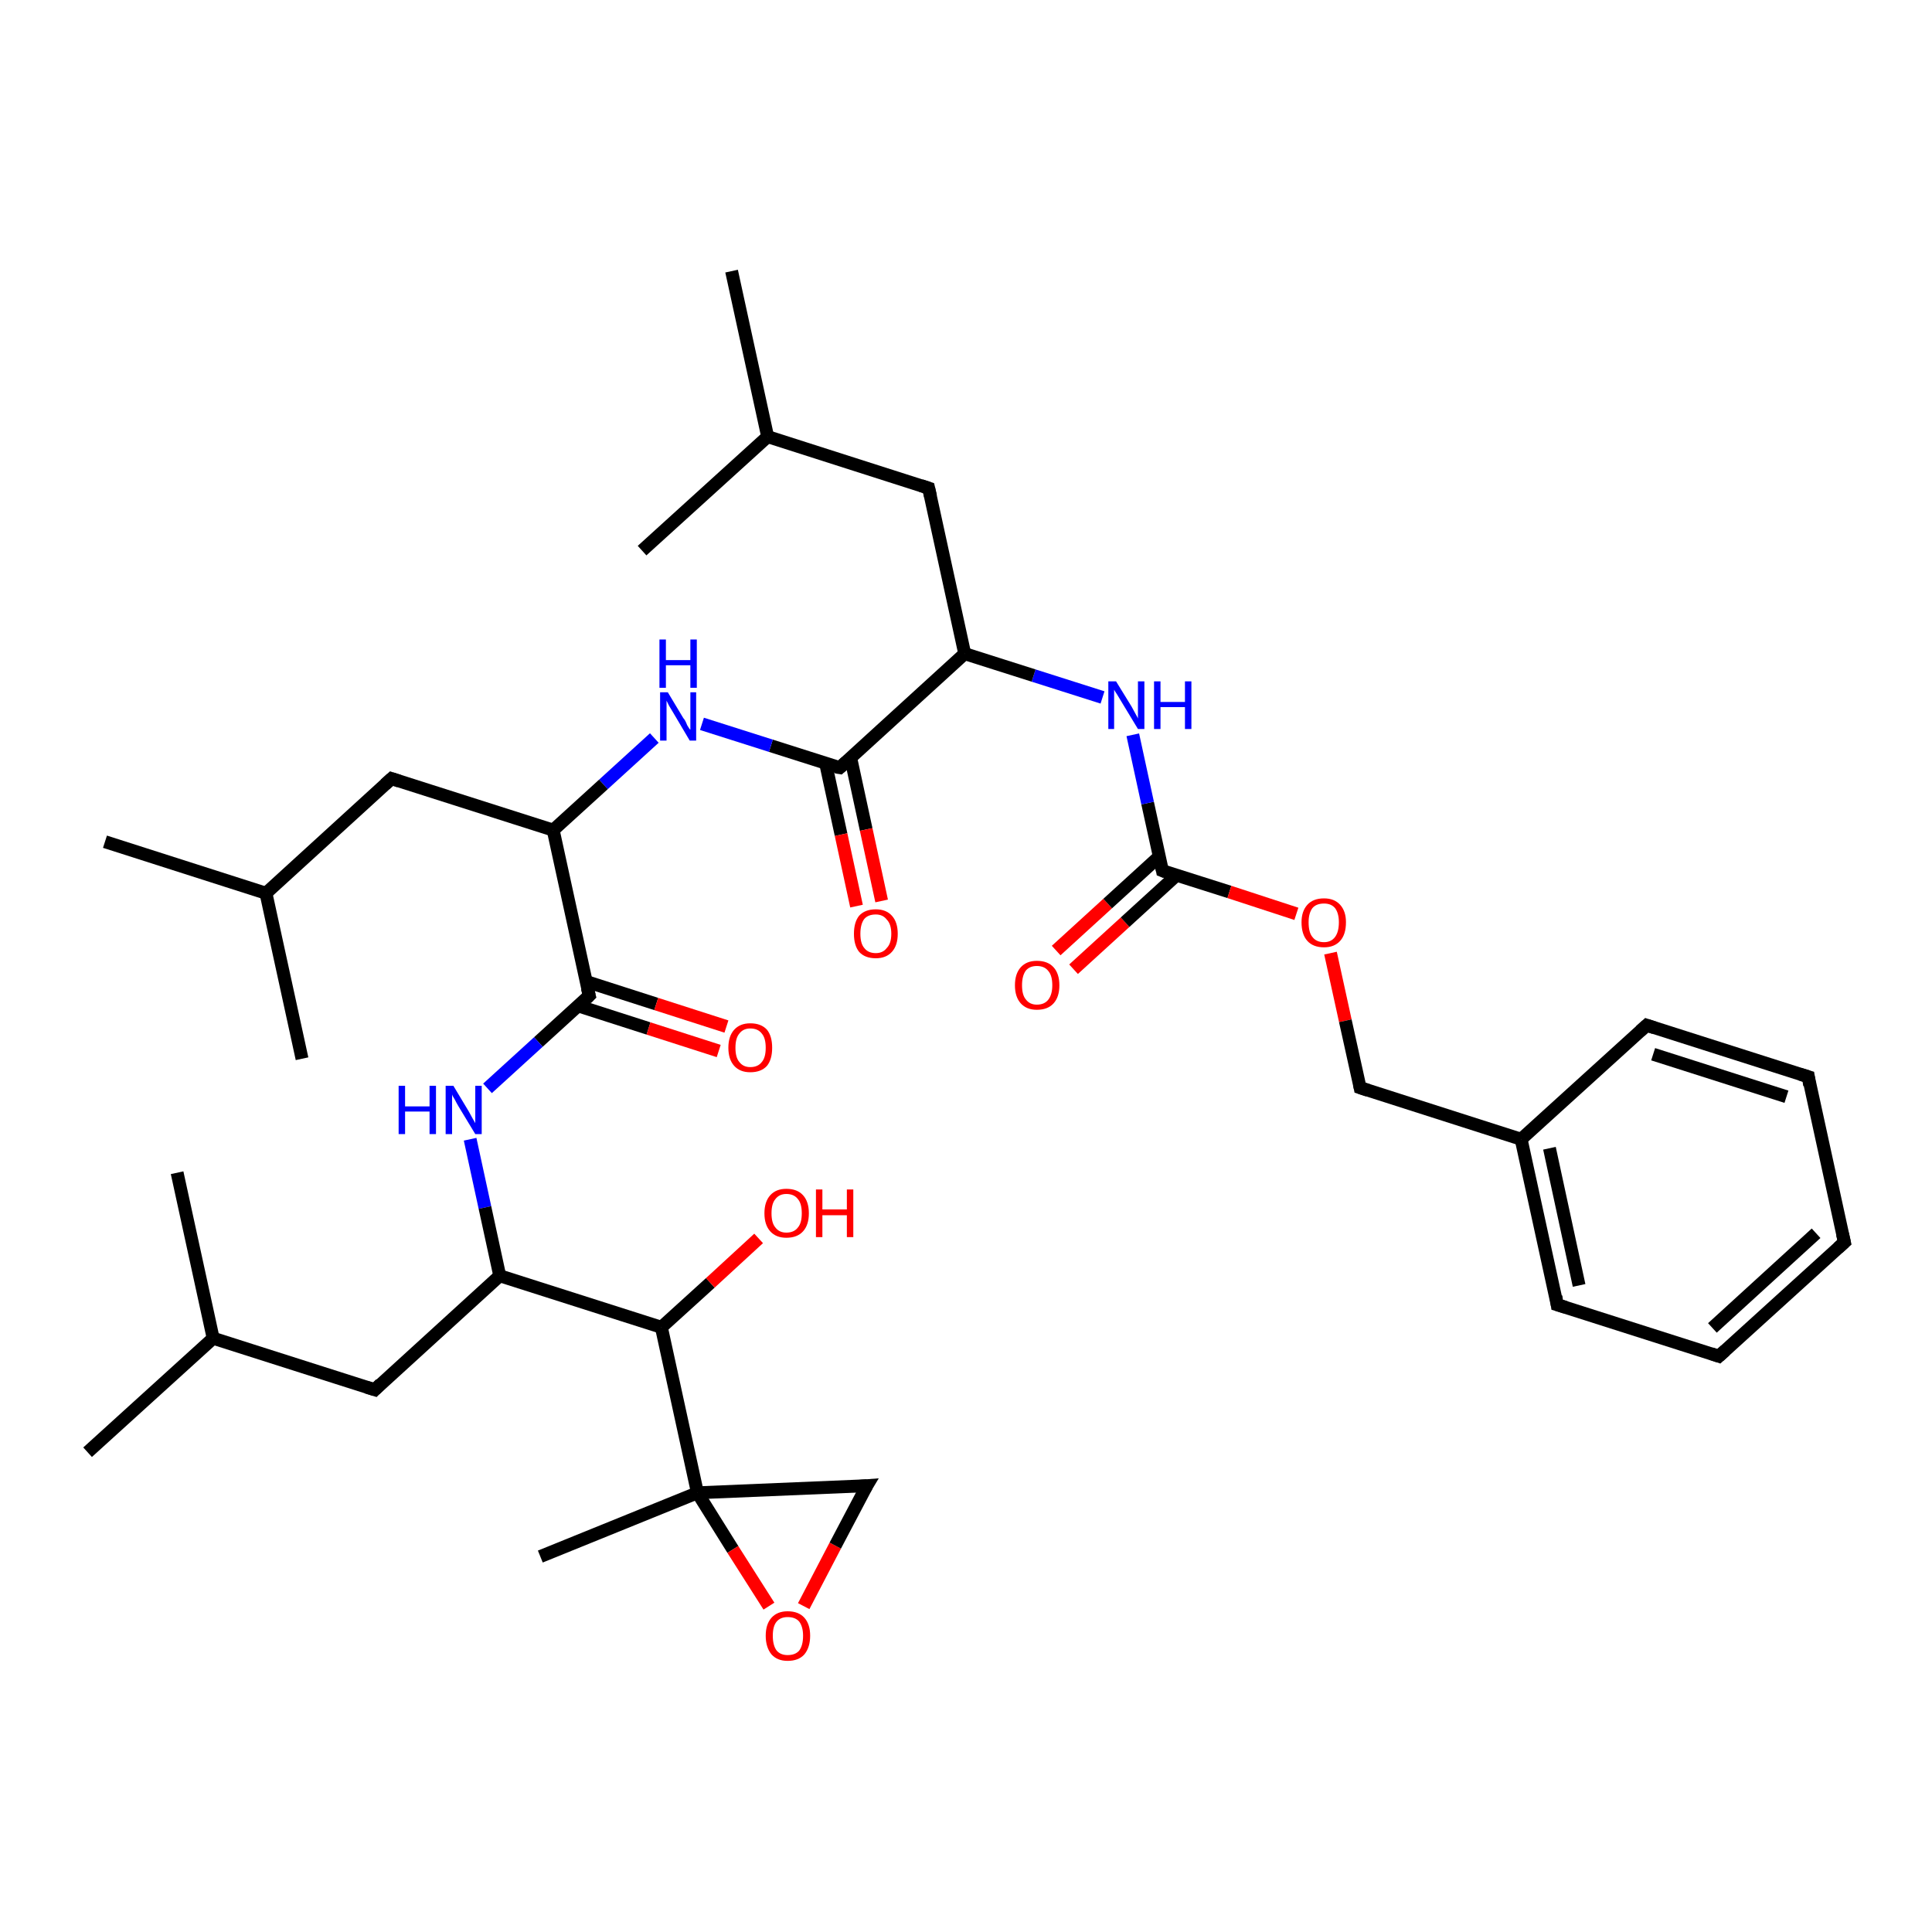 <?xml version='1.0' encoding='iso-8859-1'?>
<svg version='1.1' baseProfile='full'
              xmlns='http://www.w3.org/2000/svg'
                      xmlns:rdkit='http://www.rdkit.org/xml'
                      xmlns:xlink='http://www.w3.org/1999/xlink'
                  xml:space='preserve'
width='300px' height='300px' viewBox='0 0 300 300'>
<!-- END OF HEADER -->
<rect style='opacity:1.0;fill:#FFFFFF;stroke:none' width='300.0' height='300.0' x='0.0' y='0.0'> </rect>
<path class='bond-0 atom-0 atom-1' d='M 164.0,147.6 L 172.0,140.3' style='fill:none;fill-rule:evenodd;stroke:#FF0000;stroke-width:2.0px;stroke-linecap:butt;stroke-linejoin:miter;stroke-opacity:1' />
<path class='bond-0 atom-0 atom-1' d='M 172.0,140.3 L 180.0,133.0' style='fill:none;fill-rule:evenodd;stroke:#000000;stroke-width:2.0px;stroke-linecap:butt;stroke-linejoin:miter;stroke-opacity:1' />
<path class='bond-0 atom-0 atom-1' d='M 166.7,150.5 L 174.7,143.2' style='fill:none;fill-rule:evenodd;stroke:#FF0000;stroke-width:2.0px;stroke-linecap:butt;stroke-linejoin:miter;stroke-opacity:1' />
<path class='bond-0 atom-0 atom-1' d='M 174.7,143.2 L 182.7,135.9' style='fill:none;fill-rule:evenodd;stroke:#000000;stroke-width:2.0px;stroke-linecap:butt;stroke-linejoin:miter;stroke-opacity:1' />
<path class='bond-1 atom-1 atom-2' d='M 180.5,135.2 L 190.9,138.5' style='fill:none;fill-rule:evenodd;stroke:#000000;stroke-width:2.0px;stroke-linecap:butt;stroke-linejoin:miter;stroke-opacity:1' />
<path class='bond-1 atom-1 atom-2' d='M 190.9,138.5 L 201.3,141.9' style='fill:none;fill-rule:evenodd;stroke:#FF0000;stroke-width:2.0px;stroke-linecap:butt;stroke-linejoin:miter;stroke-opacity:1' />
<path class='bond-2 atom-2 atom-3' d='M 206.6,148.0 L 208.9,158.5' style='fill:none;fill-rule:evenodd;stroke:#FF0000;stroke-width:2.0px;stroke-linecap:butt;stroke-linejoin:miter;stroke-opacity:1' />
<path class='bond-2 atom-2 atom-3' d='M 208.9,158.5 L 211.2,168.9' style='fill:none;fill-rule:evenodd;stroke:#000000;stroke-width:2.0px;stroke-linecap:butt;stroke-linejoin:miter;stroke-opacity:1' />
<path class='bond-3 atom-3 atom-4' d='M 211.2,168.9 L 236.2,176.9' style='fill:none;fill-rule:evenodd;stroke:#000000;stroke-width:2.0px;stroke-linecap:butt;stroke-linejoin:miter;stroke-opacity:1' />
<path class='bond-4 atom-4 atom-5' d='M 236.2,176.9 L 241.8,202.6' style='fill:none;fill-rule:evenodd;stroke:#000000;stroke-width:2.0px;stroke-linecap:butt;stroke-linejoin:miter;stroke-opacity:1' />
<path class='bond-4 atom-4 atom-5' d='M 240.6,178.3 L 245.2,199.6' style='fill:none;fill-rule:evenodd;stroke:#000000;stroke-width:2.0px;stroke-linecap:butt;stroke-linejoin:miter;stroke-opacity:1' />
<path class='bond-5 atom-5 atom-6' d='M 241.8,202.6 L 266.9,210.6' style='fill:none;fill-rule:evenodd;stroke:#000000;stroke-width:2.0px;stroke-linecap:butt;stroke-linejoin:miter;stroke-opacity:1' />
<path class='bond-6 atom-6 atom-7' d='M 266.9,210.6 L 286.4,192.9' style='fill:none;fill-rule:evenodd;stroke:#000000;stroke-width:2.0px;stroke-linecap:butt;stroke-linejoin:miter;stroke-opacity:1' />
<path class='bond-6 atom-6 atom-7' d='M 265.9,206.2 L 282.0,191.5' style='fill:none;fill-rule:evenodd;stroke:#000000;stroke-width:2.0px;stroke-linecap:butt;stroke-linejoin:miter;stroke-opacity:1' />
<path class='bond-7 atom-7 atom-8' d='M 286.4,192.9 L 280.8,167.2' style='fill:none;fill-rule:evenodd;stroke:#000000;stroke-width:2.0px;stroke-linecap:butt;stroke-linejoin:miter;stroke-opacity:1' />
<path class='bond-8 atom-8 atom-9' d='M 280.8,167.2 L 255.7,159.2' style='fill:none;fill-rule:evenodd;stroke:#000000;stroke-width:2.0px;stroke-linecap:butt;stroke-linejoin:miter;stroke-opacity:1' />
<path class='bond-8 atom-8 atom-9' d='M 277.4,170.3 L 256.7,163.7' style='fill:none;fill-rule:evenodd;stroke:#000000;stroke-width:2.0px;stroke-linecap:butt;stroke-linejoin:miter;stroke-opacity:1' />
<path class='bond-9 atom-1 atom-10' d='M 180.5,135.2 L 178.2,124.7' style='fill:none;fill-rule:evenodd;stroke:#000000;stroke-width:2.0px;stroke-linecap:butt;stroke-linejoin:miter;stroke-opacity:1' />
<path class='bond-9 atom-1 atom-10' d='M 178.2,124.7 L 175.9,114.1' style='fill:none;fill-rule:evenodd;stroke:#0000FF;stroke-width:2.0px;stroke-linecap:butt;stroke-linejoin:miter;stroke-opacity:1' />
<path class='bond-10 atom-10 atom-11' d='M 171.2,108.3 L 160.5,104.9' style='fill:none;fill-rule:evenodd;stroke:#0000FF;stroke-width:2.0px;stroke-linecap:butt;stroke-linejoin:miter;stroke-opacity:1' />
<path class='bond-10 atom-10 atom-11' d='M 160.5,104.9 L 149.8,101.5' style='fill:none;fill-rule:evenodd;stroke:#000000;stroke-width:2.0px;stroke-linecap:butt;stroke-linejoin:miter;stroke-opacity:1' />
<path class='bond-11 atom-11 atom-12' d='M 149.8,101.5 L 130.4,119.2' style='fill:none;fill-rule:evenodd;stroke:#000000;stroke-width:2.0px;stroke-linecap:butt;stroke-linejoin:miter;stroke-opacity:1' />
<path class='bond-12 atom-12 atom-13' d='M 128.2,118.5 L 130.6,129.6' style='fill:none;fill-rule:evenodd;stroke:#000000;stroke-width:2.0px;stroke-linecap:butt;stroke-linejoin:miter;stroke-opacity:1' />
<path class='bond-12 atom-12 atom-13' d='M 130.6,129.6 L 133.0,140.7' style='fill:none;fill-rule:evenodd;stroke:#FF0000;stroke-width:2.0px;stroke-linecap:butt;stroke-linejoin:miter;stroke-opacity:1' />
<path class='bond-12 atom-12 atom-13' d='M 132.1,117.7 L 134.5,128.8' style='fill:none;fill-rule:evenodd;stroke:#000000;stroke-width:2.0px;stroke-linecap:butt;stroke-linejoin:miter;stroke-opacity:1' />
<path class='bond-12 atom-12 atom-13' d='M 134.5,128.8 L 136.9,139.9' style='fill:none;fill-rule:evenodd;stroke:#FF0000;stroke-width:2.0px;stroke-linecap:butt;stroke-linejoin:miter;stroke-opacity:1' />
<path class='bond-13 atom-12 atom-14' d='M 130.4,119.2 L 119.7,115.8' style='fill:none;fill-rule:evenodd;stroke:#000000;stroke-width:2.0px;stroke-linecap:butt;stroke-linejoin:miter;stroke-opacity:1' />
<path class='bond-13 atom-12 atom-14' d='M 119.7,115.8 L 109.0,112.4' style='fill:none;fill-rule:evenodd;stroke:#0000FF;stroke-width:2.0px;stroke-linecap:butt;stroke-linejoin:miter;stroke-opacity:1' />
<path class='bond-14 atom-14 atom-15' d='M 101.6,114.6 L 93.7,121.8' style='fill:none;fill-rule:evenodd;stroke:#0000FF;stroke-width:2.0px;stroke-linecap:butt;stroke-linejoin:miter;stroke-opacity:1' />
<path class='bond-14 atom-14 atom-15' d='M 93.7,121.8 L 85.9,128.9' style='fill:none;fill-rule:evenodd;stroke:#000000;stroke-width:2.0px;stroke-linecap:butt;stroke-linejoin:miter;stroke-opacity:1' />
<path class='bond-15 atom-15 atom-16' d='M 85.9,128.9 L 91.5,154.6' style='fill:none;fill-rule:evenodd;stroke:#000000;stroke-width:2.0px;stroke-linecap:butt;stroke-linejoin:miter;stroke-opacity:1' />
<path class='bond-16 atom-16 atom-17' d='M 89.8,156.2 L 100.7,159.7' style='fill:none;fill-rule:evenodd;stroke:#000000;stroke-width:2.0px;stroke-linecap:butt;stroke-linejoin:miter;stroke-opacity:1' />
<path class='bond-16 atom-16 atom-17' d='M 100.7,159.7 L 111.6,163.2' style='fill:none;fill-rule:evenodd;stroke:#FF0000;stroke-width:2.0px;stroke-linecap:butt;stroke-linejoin:miter;stroke-opacity:1' />
<path class='bond-16 atom-16 atom-17' d='M 91.0,152.4 L 101.9,155.9' style='fill:none;fill-rule:evenodd;stroke:#000000;stroke-width:2.0px;stroke-linecap:butt;stroke-linejoin:miter;stroke-opacity:1' />
<path class='bond-16 atom-16 atom-17' d='M 101.9,155.9 L 112.8,159.4' style='fill:none;fill-rule:evenodd;stroke:#FF0000;stroke-width:2.0px;stroke-linecap:butt;stroke-linejoin:miter;stroke-opacity:1' />
<path class='bond-17 atom-16 atom-18' d='M 91.5,154.6 L 83.6,161.8' style='fill:none;fill-rule:evenodd;stroke:#000000;stroke-width:2.0px;stroke-linecap:butt;stroke-linejoin:miter;stroke-opacity:1' />
<path class='bond-17 atom-16 atom-18' d='M 83.6,161.8 L 75.7,169.0' style='fill:none;fill-rule:evenodd;stroke:#0000FF;stroke-width:2.0px;stroke-linecap:butt;stroke-linejoin:miter;stroke-opacity:1' />
<path class='bond-18 atom-18 atom-19' d='M 73.0,176.9 L 75.3,187.5' style='fill:none;fill-rule:evenodd;stroke:#0000FF;stroke-width:2.0px;stroke-linecap:butt;stroke-linejoin:miter;stroke-opacity:1' />
<path class='bond-18 atom-18 atom-19' d='M 75.3,187.5 L 77.6,198.1' style='fill:none;fill-rule:evenodd;stroke:#000000;stroke-width:2.0px;stroke-linecap:butt;stroke-linejoin:miter;stroke-opacity:1' />
<path class='bond-19 atom-19 atom-20' d='M 77.6,198.1 L 102.7,206.1' style='fill:none;fill-rule:evenodd;stroke:#000000;stroke-width:2.0px;stroke-linecap:butt;stroke-linejoin:miter;stroke-opacity:1' />
<path class='bond-20 atom-20 atom-21' d='M 102.7,206.1 L 110.3,199.2' style='fill:none;fill-rule:evenodd;stroke:#000000;stroke-width:2.0px;stroke-linecap:butt;stroke-linejoin:miter;stroke-opacity:1' />
<path class='bond-20 atom-20 atom-21' d='M 110.3,199.2 L 117.8,192.3' style='fill:none;fill-rule:evenodd;stroke:#FF0000;stroke-width:2.0px;stroke-linecap:butt;stroke-linejoin:miter;stroke-opacity:1' />
<path class='bond-21 atom-20 atom-22' d='M 102.7,206.1 L 108.3,231.8' style='fill:none;fill-rule:evenodd;stroke:#000000;stroke-width:2.0px;stroke-linecap:butt;stroke-linejoin:miter;stroke-opacity:1' />
<path class='bond-22 atom-22 atom-23' d='M 108.3,231.8 L 113.8,240.6' style='fill:none;fill-rule:evenodd;stroke:#000000;stroke-width:2.0px;stroke-linecap:butt;stroke-linejoin:miter;stroke-opacity:1' />
<path class='bond-22 atom-22 atom-23' d='M 113.8,240.6 L 119.4,249.4' style='fill:none;fill-rule:evenodd;stroke:#FF0000;stroke-width:2.0px;stroke-linecap:butt;stroke-linejoin:miter;stroke-opacity:1' />
<path class='bond-23 atom-23 atom-24' d='M 124.8,249.4 L 129.7,240.0' style='fill:none;fill-rule:evenodd;stroke:#FF0000;stroke-width:2.0px;stroke-linecap:butt;stroke-linejoin:miter;stroke-opacity:1' />
<path class='bond-23 atom-23 atom-24' d='M 129.7,240.0 L 134.6,230.7' style='fill:none;fill-rule:evenodd;stroke:#000000;stroke-width:2.0px;stroke-linecap:butt;stroke-linejoin:miter;stroke-opacity:1' />
<path class='bond-24 atom-22 atom-25' d='M 108.3,231.8 L 83.9,241.7' style='fill:none;fill-rule:evenodd;stroke:#000000;stroke-width:2.0px;stroke-linecap:butt;stroke-linejoin:miter;stroke-opacity:1' />
<path class='bond-25 atom-19 atom-26' d='M 77.6,198.1 L 58.2,215.8' style='fill:none;fill-rule:evenodd;stroke:#000000;stroke-width:2.0px;stroke-linecap:butt;stroke-linejoin:miter;stroke-opacity:1' />
<path class='bond-26 atom-26 atom-27' d='M 58.2,215.8 L 33.1,207.8' style='fill:none;fill-rule:evenodd;stroke:#000000;stroke-width:2.0px;stroke-linecap:butt;stroke-linejoin:miter;stroke-opacity:1' />
<path class='bond-27 atom-27 atom-28' d='M 33.1,207.8 L 13.6,225.5' style='fill:none;fill-rule:evenodd;stroke:#000000;stroke-width:2.0px;stroke-linecap:butt;stroke-linejoin:miter;stroke-opacity:1' />
<path class='bond-28 atom-27 atom-29' d='M 33.1,207.8 L 27.5,182.1' style='fill:none;fill-rule:evenodd;stroke:#000000;stroke-width:2.0px;stroke-linecap:butt;stroke-linejoin:miter;stroke-opacity:1' />
<path class='bond-29 atom-15 atom-30' d='M 85.9,128.9 L 60.8,120.9' style='fill:none;fill-rule:evenodd;stroke:#000000;stroke-width:2.0px;stroke-linecap:butt;stroke-linejoin:miter;stroke-opacity:1' />
<path class='bond-30 atom-30 atom-31' d='M 60.8,120.9 L 41.3,138.7' style='fill:none;fill-rule:evenodd;stroke:#000000;stroke-width:2.0px;stroke-linecap:butt;stroke-linejoin:miter;stroke-opacity:1' />
<path class='bond-31 atom-31 atom-32' d='M 41.3,138.7 L 16.3,130.7' style='fill:none;fill-rule:evenodd;stroke:#000000;stroke-width:2.0px;stroke-linecap:butt;stroke-linejoin:miter;stroke-opacity:1' />
<path class='bond-32 atom-31 atom-33' d='M 41.3,138.7 L 46.9,164.4' style='fill:none;fill-rule:evenodd;stroke:#000000;stroke-width:2.0px;stroke-linecap:butt;stroke-linejoin:miter;stroke-opacity:1' />
<path class='bond-33 atom-11 atom-34' d='M 149.8,101.5 L 144.2,75.8' style='fill:none;fill-rule:evenodd;stroke:#000000;stroke-width:2.0px;stroke-linecap:butt;stroke-linejoin:miter;stroke-opacity:1' />
<path class='bond-34 atom-34 atom-35' d='M 144.2,75.8 L 119.2,67.8' style='fill:none;fill-rule:evenodd;stroke:#000000;stroke-width:2.0px;stroke-linecap:butt;stroke-linejoin:miter;stroke-opacity:1' />
<path class='bond-35 atom-35 atom-36' d='M 119.2,67.8 L 113.6,42.1' style='fill:none;fill-rule:evenodd;stroke:#000000;stroke-width:2.0px;stroke-linecap:butt;stroke-linejoin:miter;stroke-opacity:1' />
<path class='bond-36 atom-35 atom-37' d='M 119.2,67.8 L 99.7,85.5' style='fill:none;fill-rule:evenodd;stroke:#000000;stroke-width:2.0px;stroke-linecap:butt;stroke-linejoin:miter;stroke-opacity:1' />
<path class='bond-37 atom-9 atom-4' d='M 255.7,159.2 L 236.2,176.9' style='fill:none;fill-rule:evenodd;stroke:#000000;stroke-width:2.0px;stroke-linecap:butt;stroke-linejoin:miter;stroke-opacity:1' />
<path class='bond-38 atom-24 atom-22' d='M 134.6,230.7 L 108.3,231.8' style='fill:none;fill-rule:evenodd;stroke:#000000;stroke-width:2.0px;stroke-linecap:butt;stroke-linejoin:miter;stroke-opacity:1' />
<path d='M 181.0,135.4 L 180.5,135.2 L 180.4,134.7' style='fill:none;stroke:#000000;stroke-width:2.0px;stroke-linecap:butt;stroke-linejoin:miter;stroke-opacity:1;' />
<path d='M 211.1,168.4 L 211.2,168.9 L 212.4,169.3' style='fill:none;stroke:#000000;stroke-width:2.0px;stroke-linecap:butt;stroke-linejoin:miter;stroke-opacity:1;' />
<path d='M 241.6,201.3 L 241.8,202.6 L 243.1,203.0' style='fill:none;stroke:#000000;stroke-width:2.0px;stroke-linecap:butt;stroke-linejoin:miter;stroke-opacity:1;' />
<path d='M 265.7,210.2 L 266.9,210.6 L 267.9,209.7' style='fill:none;stroke:#000000;stroke-width:2.0px;stroke-linecap:butt;stroke-linejoin:miter;stroke-opacity:1;' />
<path d='M 285.4,193.8 L 286.4,192.9 L 286.1,191.6' style='fill:none;stroke:#000000;stroke-width:2.0px;stroke-linecap:butt;stroke-linejoin:miter;stroke-opacity:1;' />
<path d='M 281.0,168.5 L 280.8,167.2 L 279.5,166.8' style='fill:none;stroke:#000000;stroke-width:2.0px;stroke-linecap:butt;stroke-linejoin:miter;stroke-opacity:1;' />
<path d='M 256.9,159.6 L 255.7,159.2 L 254.7,160.1' style='fill:none;stroke:#000000;stroke-width:2.0px;stroke-linecap:butt;stroke-linejoin:miter;stroke-opacity:1;' />
<path d='M 131.4,118.3 L 130.4,119.2 L 129.8,119.1' style='fill:none;stroke:#000000;stroke-width:2.0px;stroke-linecap:butt;stroke-linejoin:miter;stroke-opacity:1;' />
<path d='M 91.2,153.4 L 91.5,154.6 L 91.1,155.0' style='fill:none;stroke:#000000;stroke-width:2.0px;stroke-linecap:butt;stroke-linejoin:miter;stroke-opacity:1;' />
<path d='M 134.3,231.2 L 134.6,230.7 L 133.3,230.8' style='fill:none;stroke:#000000;stroke-width:2.0px;stroke-linecap:butt;stroke-linejoin:miter;stroke-opacity:1;' />
<path d='M 59.1,214.9 L 58.2,215.8 L 56.9,215.4' style='fill:none;stroke:#000000;stroke-width:2.0px;stroke-linecap:butt;stroke-linejoin:miter;stroke-opacity:1;' />
<path d='M 62.0,121.3 L 60.8,120.9 L 59.8,121.8' style='fill:none;stroke:#000000;stroke-width:2.0px;stroke-linecap:butt;stroke-linejoin:miter;stroke-opacity:1;' />
<path d='M 144.5,77.1 L 144.2,75.8 L 143.0,75.4' style='fill:none;stroke:#000000;stroke-width:2.0px;stroke-linecap:butt;stroke-linejoin:miter;stroke-opacity:1;' />
<path class='atom-0' d='M 157.6 153.0
Q 157.6 151.2, 158.5 150.2
Q 159.4 149.2, 161.0 149.2
Q 162.7 149.2, 163.6 150.2
Q 164.5 151.2, 164.5 153.0
Q 164.5 154.8, 163.6 155.8
Q 162.7 156.8, 161.0 156.8
Q 159.4 156.8, 158.5 155.8
Q 157.6 154.8, 157.6 153.0
M 161.0 156.0
Q 162.2 156.0, 162.8 155.2
Q 163.4 154.4, 163.4 153.0
Q 163.4 151.5, 162.8 150.8
Q 162.2 150.0, 161.0 150.0
Q 159.9 150.0, 159.3 150.7
Q 158.7 151.5, 158.7 153.0
Q 158.7 154.5, 159.3 155.2
Q 159.9 156.0, 161.0 156.0
' fill='#FF0000'/>
<path class='atom-2' d='M 202.1 143.2
Q 202.1 141.5, 203.0 140.5
Q 203.9 139.5, 205.6 139.5
Q 207.2 139.5, 208.1 140.5
Q 209.0 141.5, 209.0 143.2
Q 209.0 145.1, 208.1 146.1
Q 207.2 147.1, 205.6 147.1
Q 203.9 147.1, 203.0 146.1
Q 202.1 145.1, 202.1 143.2
M 205.6 146.3
Q 206.7 146.3, 207.3 145.5
Q 207.9 144.7, 207.9 143.2
Q 207.9 141.8, 207.3 141.0
Q 206.7 140.3, 205.6 140.3
Q 204.4 140.3, 203.8 141.0
Q 203.2 141.8, 203.2 143.2
Q 203.2 144.8, 203.8 145.5
Q 204.4 146.3, 205.6 146.3
' fill='#FF0000'/>
<path class='atom-10' d='M 173.3 105.8
L 175.7 109.7
Q 175.9 110.1, 176.3 110.8
Q 176.7 111.5, 176.7 111.6
L 176.7 105.8
L 177.7 105.8
L 177.7 113.2
L 176.7 113.2
L 174.1 108.9
Q 173.8 108.4, 173.5 107.9
Q 173.1 107.3, 173.0 107.1
L 173.0 113.2
L 172.1 113.2
L 172.1 105.8
L 173.3 105.8
' fill='#0000FF'/>
<path class='atom-10' d='M 179.2 105.8
L 180.2 105.8
L 180.2 109.0
L 184.0 109.0
L 184.0 105.8
L 185.0 105.8
L 185.0 113.2
L 184.0 113.2
L 184.0 109.8
L 180.2 109.8
L 180.2 113.2
L 179.2 113.2
L 179.2 105.8
' fill='#0000FF'/>
<path class='atom-13' d='M 132.6 145.0
Q 132.6 143.2, 133.4 142.2
Q 134.3 141.2, 136.0 141.2
Q 137.6 141.2, 138.5 142.2
Q 139.4 143.2, 139.4 145.0
Q 139.4 146.8, 138.5 147.8
Q 137.6 148.8, 136.0 148.8
Q 134.3 148.8, 133.4 147.8
Q 132.6 146.8, 132.6 145.0
M 136.0 148.0
Q 137.1 148.0, 137.7 147.2
Q 138.4 146.5, 138.4 145.0
Q 138.4 143.5, 137.7 142.8
Q 137.1 142.0, 136.0 142.0
Q 134.8 142.0, 134.2 142.7
Q 133.6 143.5, 133.6 145.0
Q 133.6 146.5, 134.2 147.2
Q 134.8 148.0, 136.0 148.0
' fill='#FF0000'/>
<path class='atom-14' d='M 103.7 107.5
L 106.1 111.5
Q 106.4 111.8, 106.7 112.6
Q 107.1 113.3, 107.2 113.3
L 107.2 107.5
L 108.1 107.5
L 108.1 115.0
L 107.1 115.0
L 104.5 110.6
Q 104.2 110.1, 103.9 109.6
Q 103.6 109.0, 103.5 108.8
L 103.5 115.0
L 102.5 115.0
L 102.5 107.5
L 103.7 107.5
' fill='#0000FF'/>
<path class='atom-14' d='M 102.4 99.3
L 103.4 99.3
L 103.4 102.5
L 107.2 102.5
L 107.2 99.3
L 108.2 99.3
L 108.2 106.8
L 107.2 106.8
L 107.2 103.3
L 103.4 103.3
L 103.4 106.8
L 102.4 106.8
L 102.4 99.3
' fill='#0000FF'/>
<path class='atom-17' d='M 113.1 162.7
Q 113.1 160.9, 114.0 159.9
Q 114.9 158.9, 116.5 158.9
Q 118.2 158.9, 119.1 159.9
Q 119.9 160.9, 119.9 162.7
Q 119.9 164.5, 119.1 165.5
Q 118.2 166.5, 116.5 166.5
Q 114.9 166.5, 114.0 165.5
Q 113.1 164.5, 113.1 162.7
M 116.5 165.7
Q 117.7 165.7, 118.3 164.9
Q 118.9 164.2, 118.9 162.7
Q 118.9 161.2, 118.3 160.5
Q 117.7 159.7, 116.5 159.7
Q 115.4 159.7, 114.8 160.5
Q 114.2 161.2, 114.2 162.7
Q 114.2 164.2, 114.8 164.9
Q 115.4 165.7, 116.5 165.7
' fill='#FF0000'/>
<path class='atom-18' d='M 61.9 168.6
L 62.9 168.6
L 62.9 171.8
L 66.7 171.8
L 66.7 168.6
L 67.7 168.6
L 67.7 176.1
L 66.7 176.1
L 66.7 172.6
L 62.9 172.6
L 62.9 176.1
L 61.9 176.1
L 61.9 168.6
' fill='#0000FF'/>
<path class='atom-18' d='M 70.4 168.6
L 72.8 172.6
Q 73.0 173.0, 73.4 173.7
Q 73.8 174.4, 73.8 174.4
L 73.8 168.6
L 74.8 168.6
L 74.8 176.1
L 73.8 176.1
L 71.2 171.8
Q 70.9 171.3, 70.6 170.7
Q 70.2 170.1, 70.2 169.9
L 70.2 176.1
L 69.2 176.1
L 69.2 168.6
L 70.4 168.6
' fill='#0000FF'/>
<path class='atom-21' d='M 118.7 188.4
Q 118.7 186.6, 119.6 185.6
Q 120.5 184.6, 122.1 184.6
Q 123.8 184.6, 124.7 185.6
Q 125.6 186.6, 125.6 188.4
Q 125.6 190.2, 124.7 191.2
Q 123.8 192.2, 122.1 192.2
Q 120.5 192.2, 119.6 191.2
Q 118.7 190.2, 118.7 188.4
M 122.1 191.4
Q 123.3 191.4, 123.9 190.6
Q 124.5 189.9, 124.5 188.4
Q 124.5 186.9, 123.9 186.2
Q 123.3 185.4, 122.1 185.4
Q 121.0 185.4, 120.4 186.2
Q 119.8 186.9, 119.8 188.4
Q 119.8 189.9, 120.4 190.6
Q 121.0 191.4, 122.1 191.4
' fill='#FF0000'/>
<path class='atom-21' d='M 126.7 184.7
L 127.7 184.7
L 127.7 187.8
L 131.5 187.8
L 131.5 184.7
L 132.5 184.7
L 132.5 192.1
L 131.5 192.1
L 131.5 188.7
L 127.7 188.7
L 127.7 192.1
L 126.7 192.1
L 126.7 184.7
' fill='#FF0000'/>
<path class='atom-23' d='M 118.9 254.0
Q 118.9 252.2, 119.8 251.2
Q 120.7 250.2, 122.3 250.2
Q 124.0 250.2, 124.9 251.2
Q 125.8 252.2, 125.8 254.0
Q 125.8 255.8, 124.9 256.9
Q 124.0 257.9, 122.3 257.9
Q 120.7 257.9, 119.8 256.9
Q 118.9 255.8, 118.9 254.0
M 122.3 257.0
Q 123.5 257.0, 124.1 256.3
Q 124.7 255.5, 124.7 254.0
Q 124.7 252.6, 124.1 251.8
Q 123.5 251.1, 122.3 251.1
Q 121.2 251.1, 120.6 251.8
Q 120.0 252.5, 120.0 254.0
Q 120.0 255.5, 120.6 256.3
Q 121.2 257.0, 122.3 257.0
' fill='#FF0000'/>
</svg>
